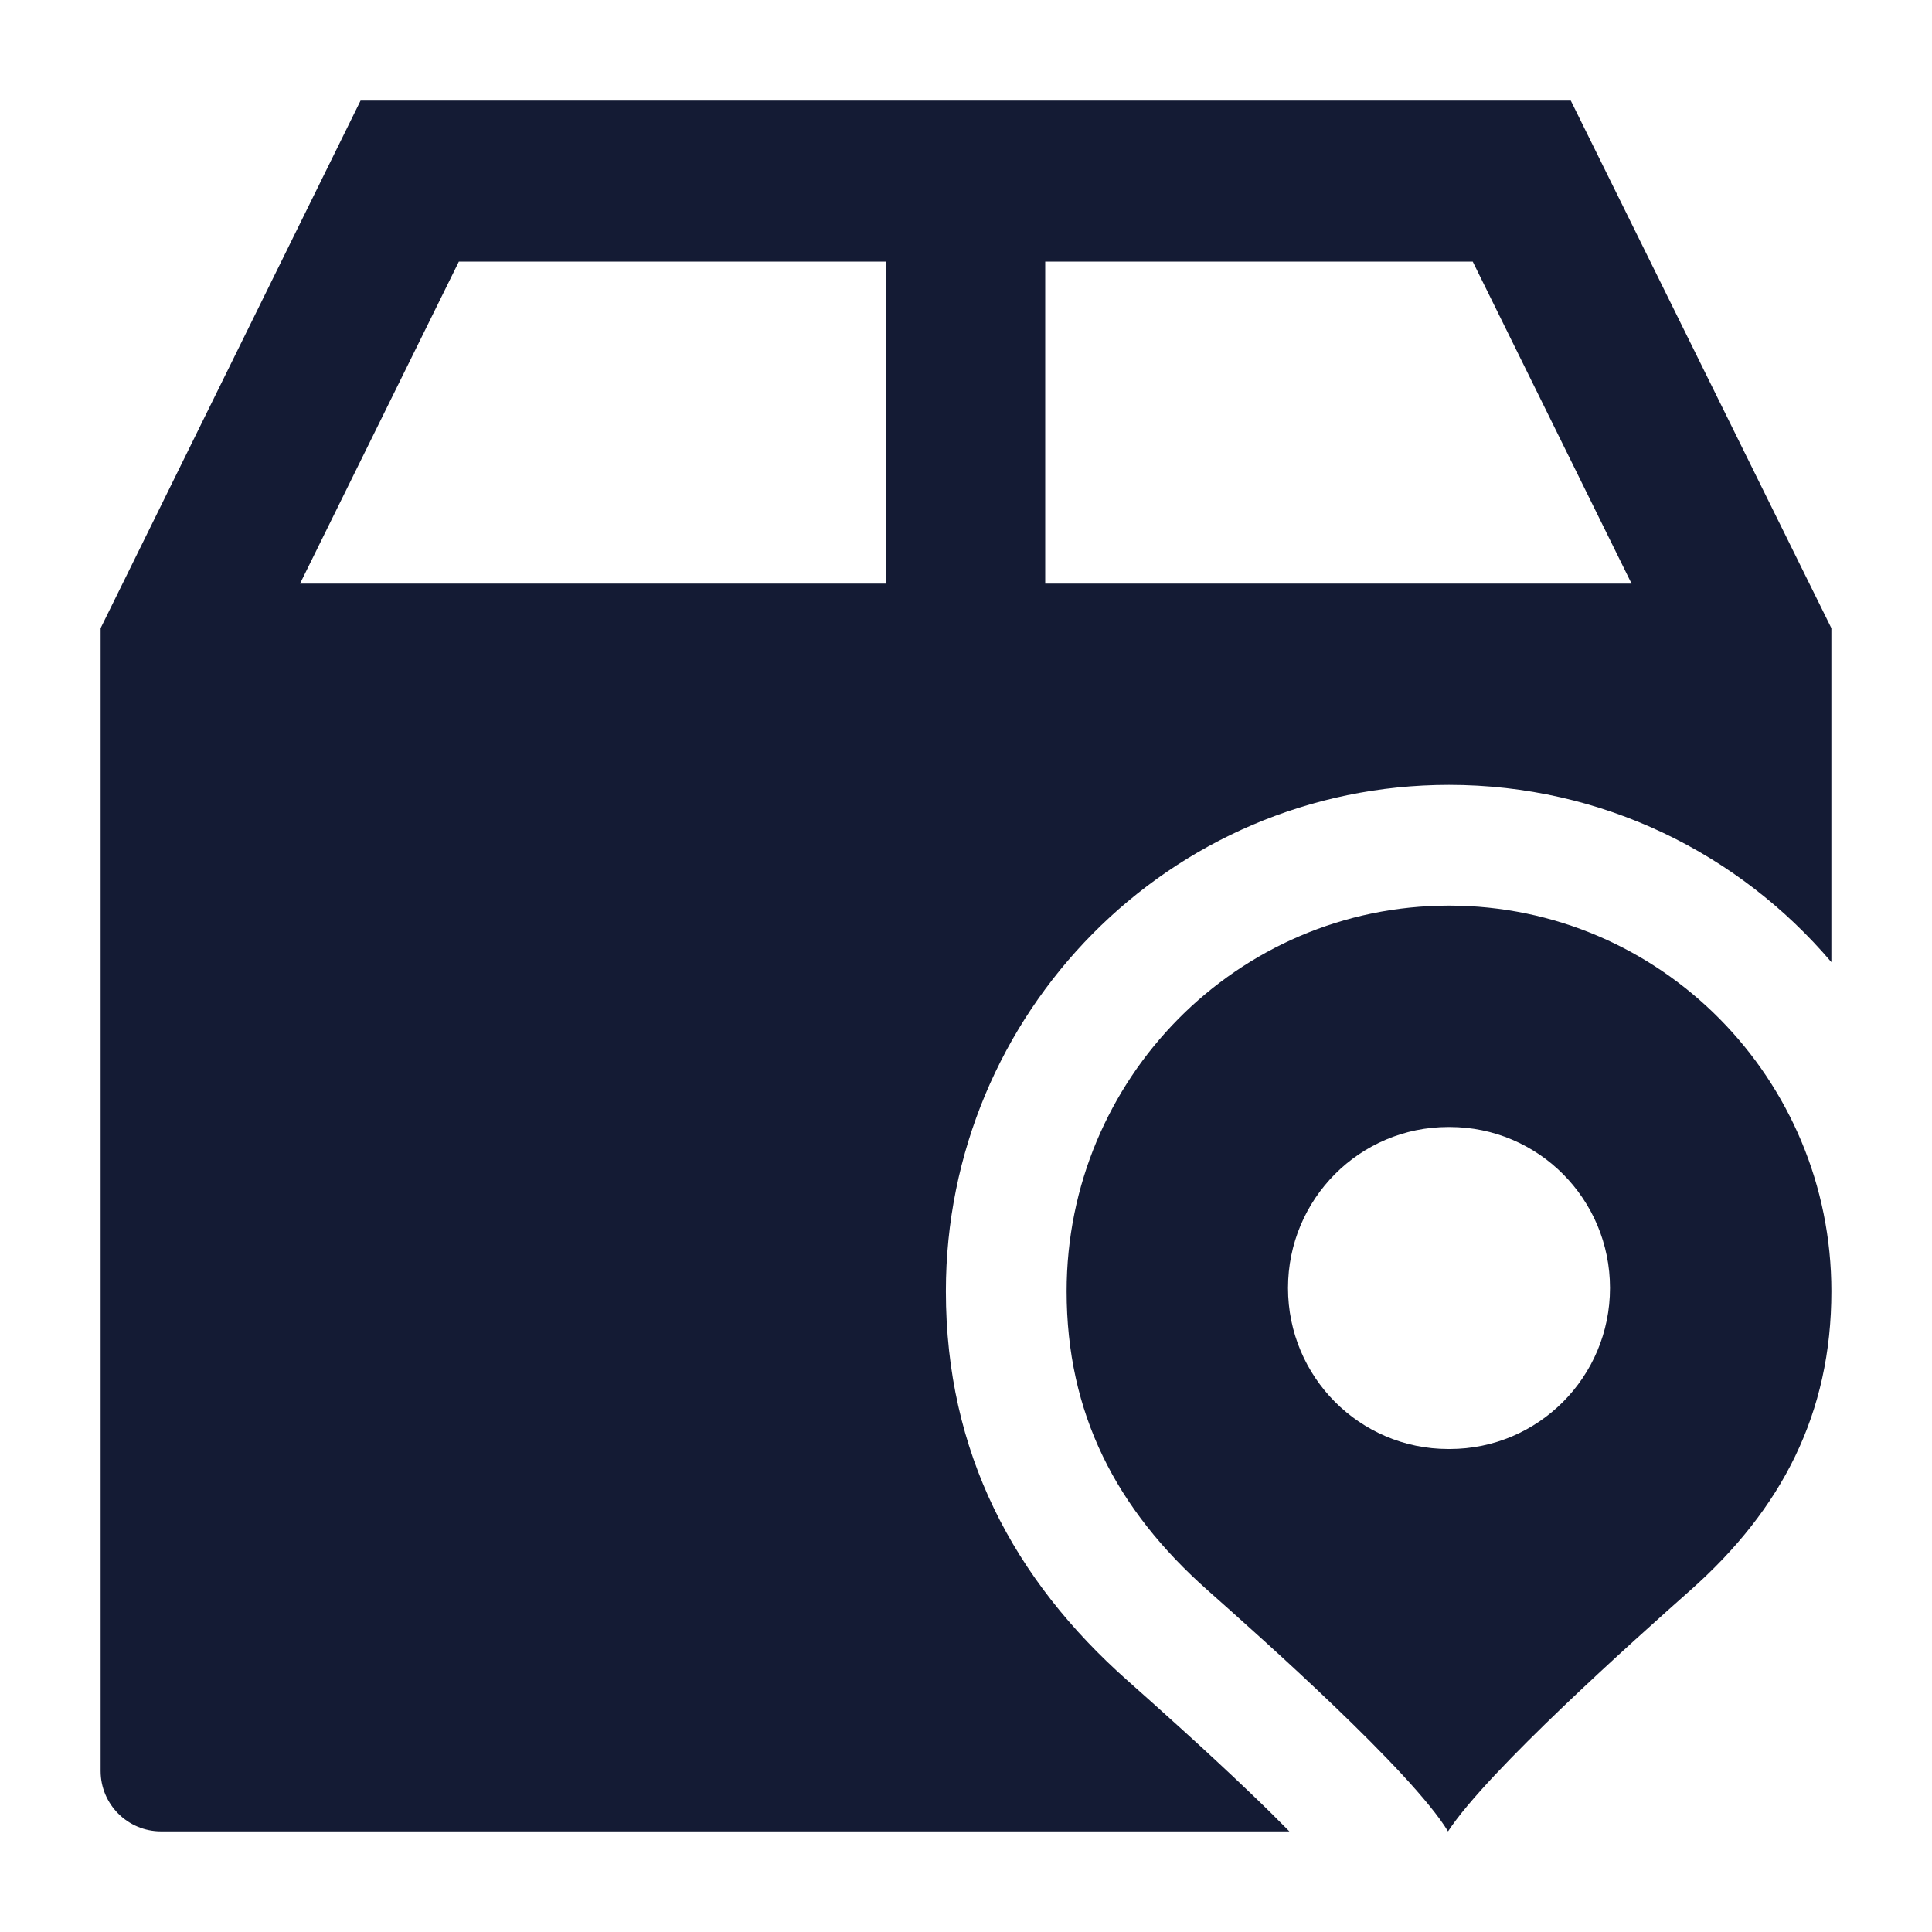 <svg width="24" height="24" viewBox="0 0 24 24" fill="none" xmlns="http://www.w3.org/2000/svg">
<path fill-rule="evenodd" clip-rule="evenodd" d="M18 11.25C15.37 11.25 13.25 13.402 13.25 16.04C13.25 17.559 13.864 18.747 15.003 19.756C15.689 20.364 17.534 22.005 17.988 22.75C18.479 21.999 20.325 20.352 20.997 19.756C22.136 18.747 22.75 17.559 22.75 16.04C22.75 13.402 20.63 11.25 18 11.25ZM17.991 14C16.891 14 16 14.895 16 16C16 17.105 16.891 18 17.991 18H18.009C19.109 18 20 17.105 20 16C20 14.895 19.109 14 18.009 14H17.991Z" fill="#141B34"/>
<path fill-rule="evenodd" clip-rule="evenodd" d="M19.513 1.25L4.479 1.25L1.25 7.803V22C1.25 22.414 1.586 22.75 2 22.75H16.017C15.877 22.608 15.719 22.451 15.544 22.284C14.963 21.727 14.35 21.182 14.008 20.878C12.594 19.625 11.75 18.046 11.75 16.04C11.75 12.588 14.526 9.75 18 9.75C19.909 9.75 21.607 10.607 22.75 11.952V7.803L19.513 1.25ZM20.268 7.25L18.295 3.25L12.984 3.25V7.25H20.268ZM11.011 7.25V3.25L5.7 3.25L3.727 7.25H11.011Z" fill="#141B34"/>
</svg>
